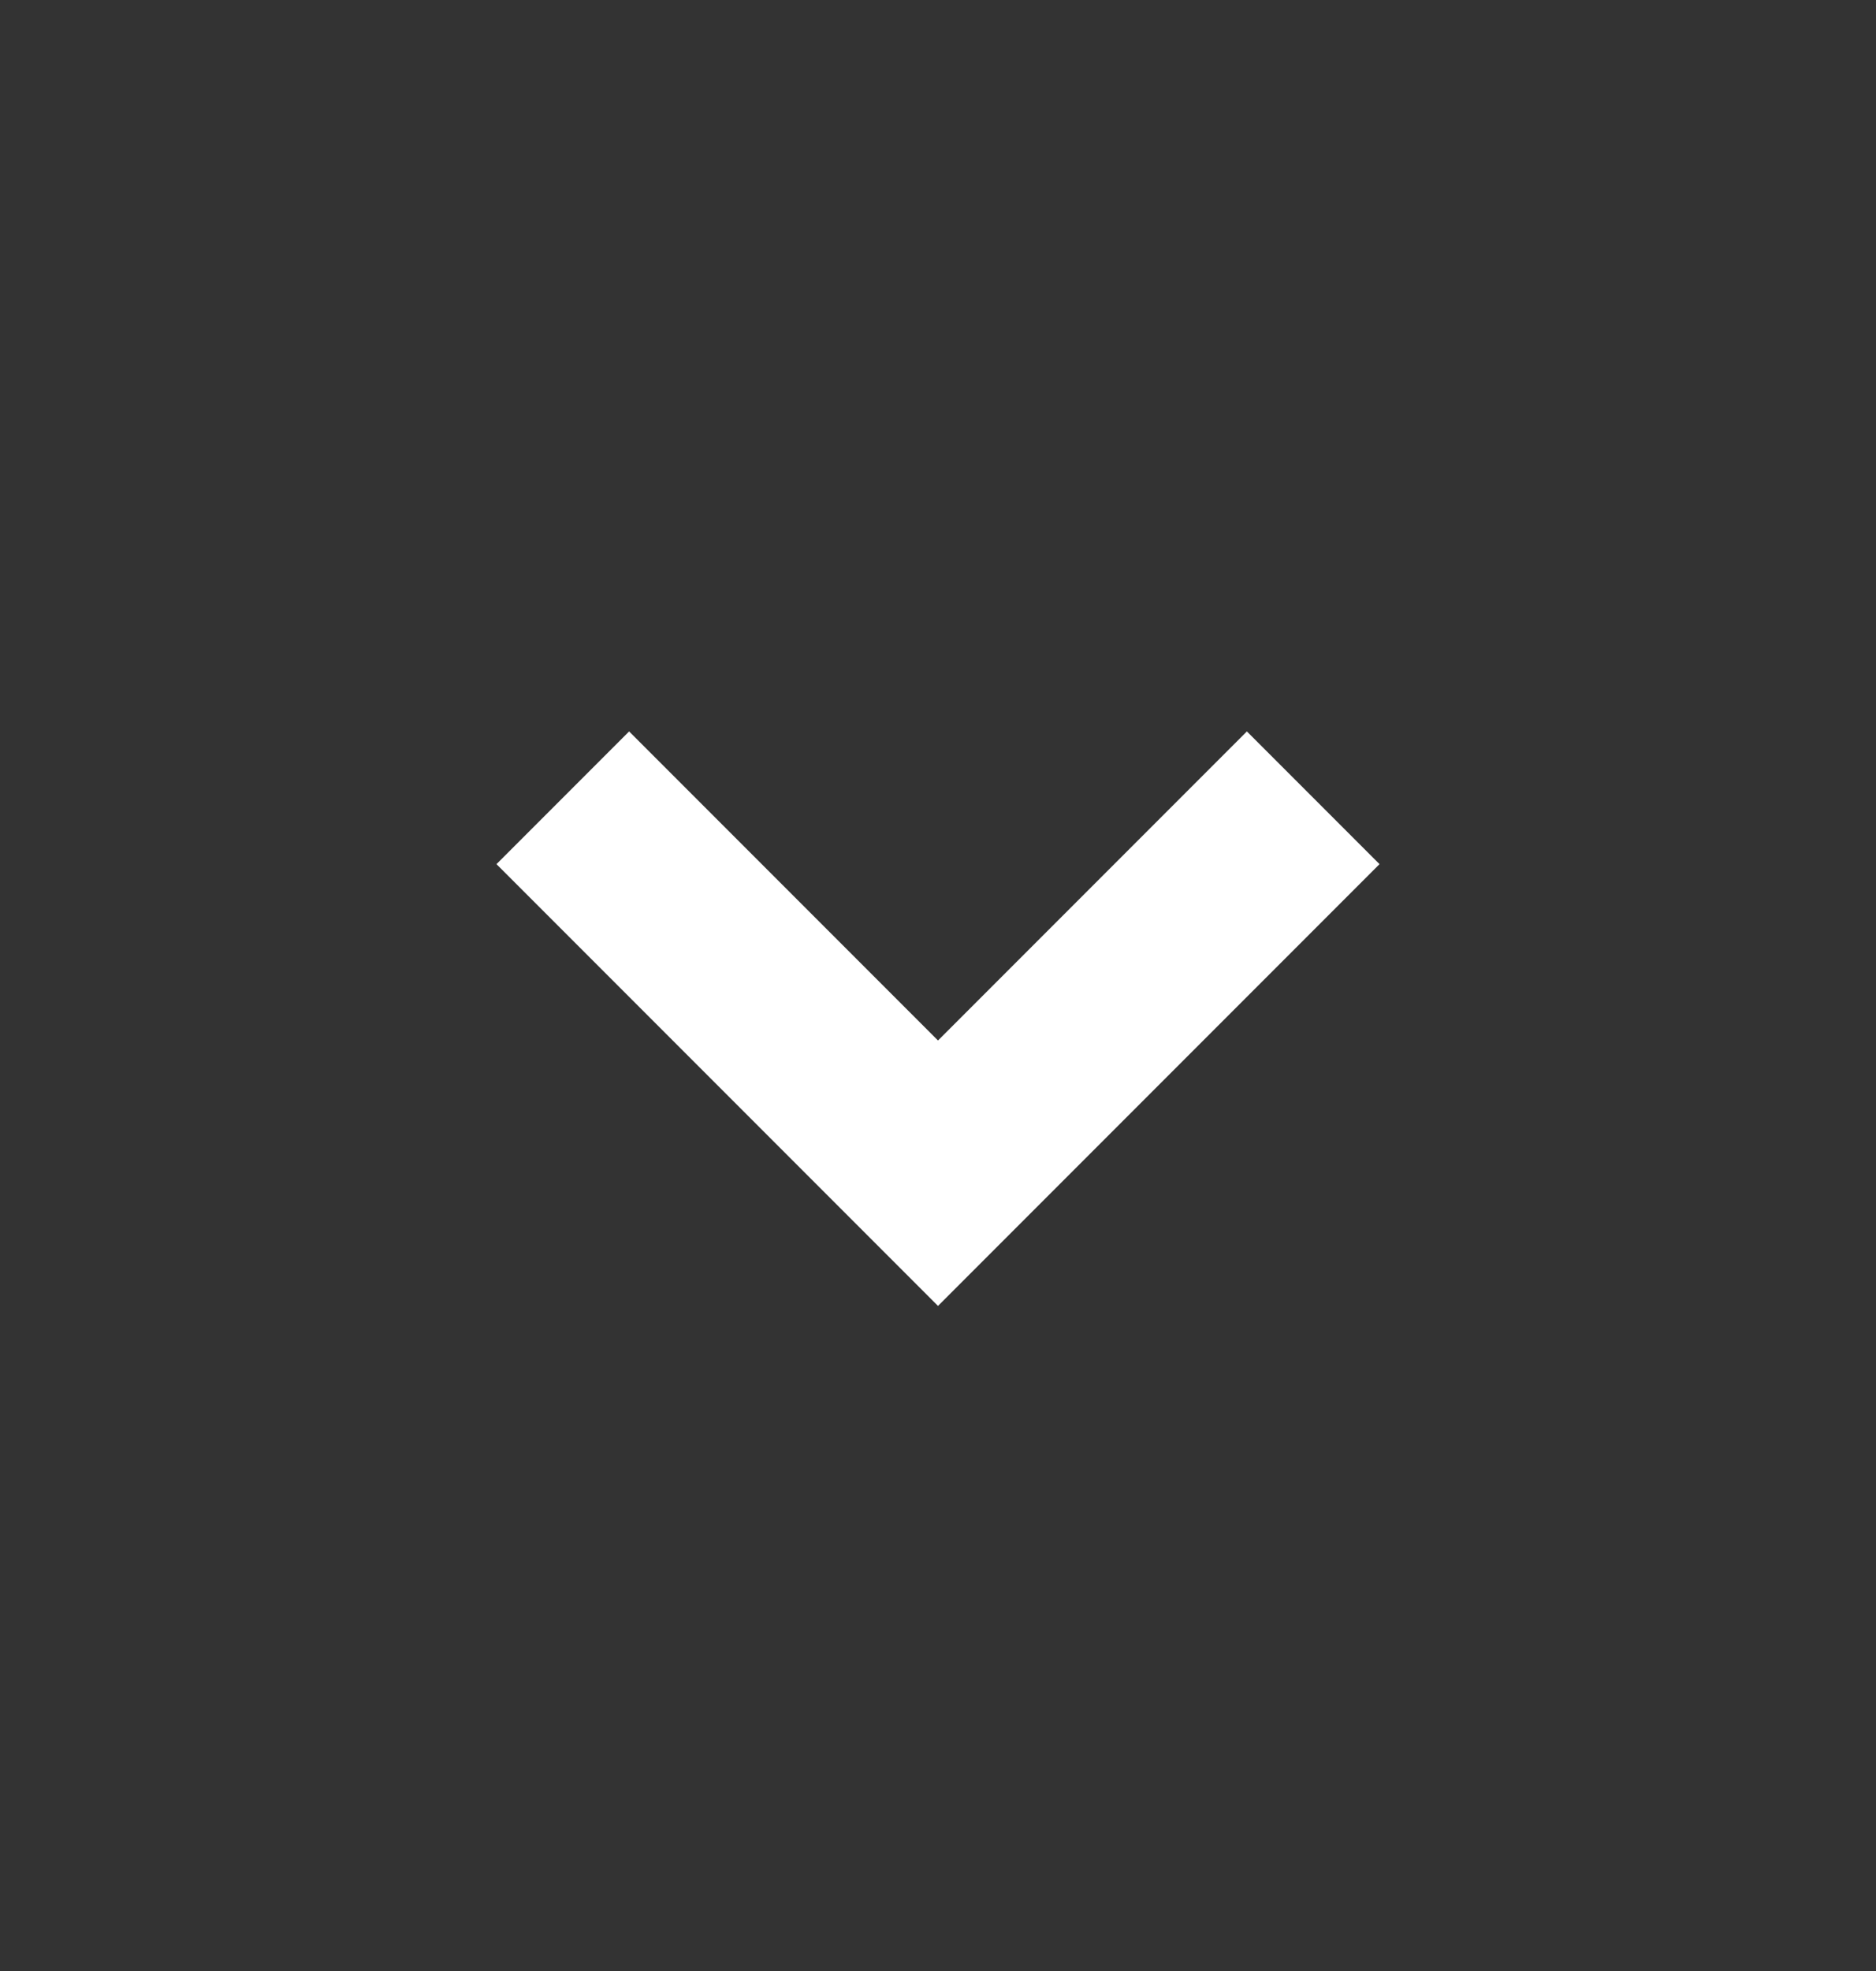 <svg width="20" height="21" viewBox="0 0 20 21" fill="none" xmlns="http://www.w3.org/2000/svg">
<rect x="0" y="0" width="20" height="21" fill="#333333" stroke="none"/>
<g id="btn/arrow/arrow-20px">
<path id="Vector (Stroke)" fill-rule="evenodd" clip-rule="evenodd" d="M5.293 9.207L6.707 7.793L10 11.086L13.293 7.793L14.707 9.207L10 13.914L5.293 9.207Z" fill="white"/>
</g>
</svg>
